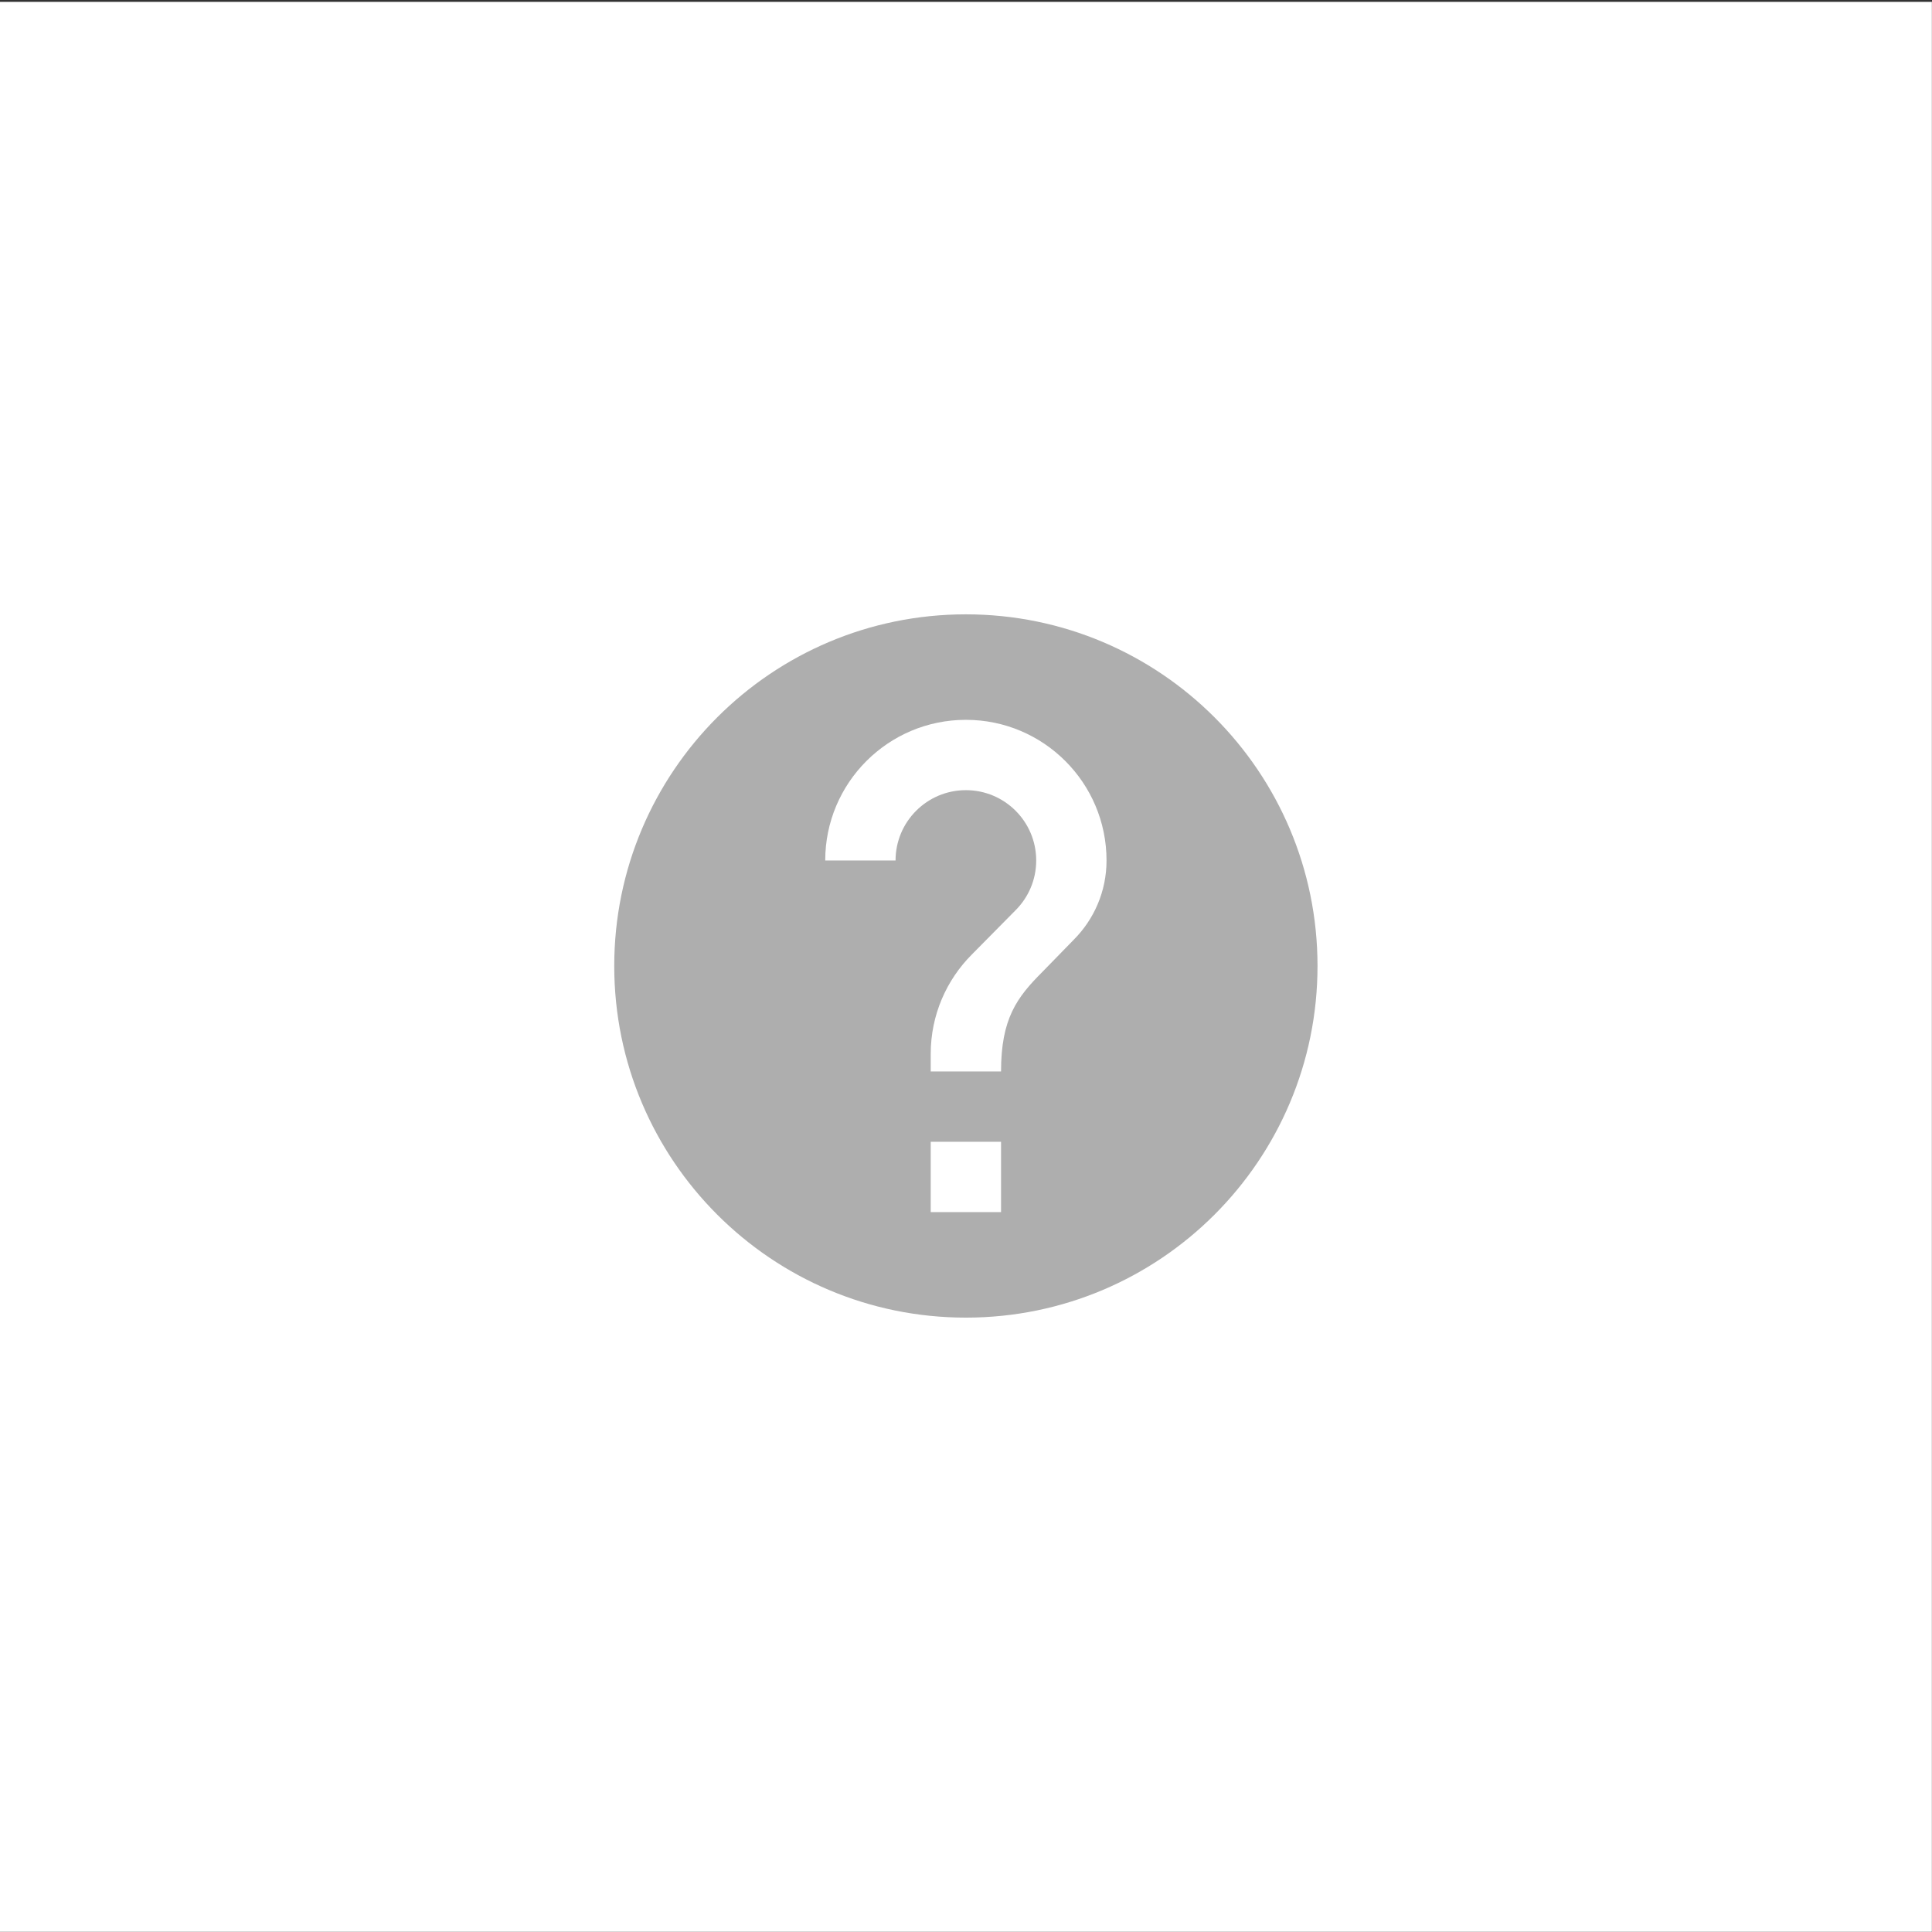 <?xml version="1.0" encoding="UTF-8" standalone="no"?>
<!DOCTYPE svg PUBLIC "-//W3C//DTD SVG 1.1//EN" "http://www.w3.org/Graphics/SVG/1.1/DTD/svg11.dtd">
<svg width="100%" height="100%" viewBox="0 0 500 500" version="1.1" xmlns="http://www.w3.org/2000/svg" xmlns:xlink="http://www.w3.org/1999/xlink" xml:space="preserve" xmlns:serif="http://www.serif.com/" style="fill-rule:evenodd;clip-rule:evenodd;stroke-linejoin:round;stroke-miterlimit:2;">
    <rect x="0" y="0" width="500" height="500" fill="#333333" stroke="none"/>
    <g transform="matrix(1,0,0,1,-597.497,-3222.34)">
        <g id="rose" transform="matrix(2.315,0,0,3.411,1245.65,3222.34)">
            <rect x="-280" y="0" width="216" height="146.574" style="fill:none;"/>
            <clipPath id="_clip1">
                <rect x="-280" y="0" width="216" height="146.574"/>
            </clipPath>
            <g clip-path="url(#_clip1)">
                <g transform="matrix(2.495,0,0,1.363,-395.407,-1218.5)">
                    <rect x="46.254" y="894.087" width="86.571" height="107.55" style="fill:white;"/>
                </g>
                <g id="question-mark-circle" transform="matrix(3.931,0,0,2.668,-219.174,41.275)">
                    <path d="M12,2C6.477,2 2,6.477 2,12C2,17.523 6.477,22 12,22C17.523,22 22,17.523 22,12C22,6.477 17.523,2 12,2ZM13,19L11,19L11,17L13,17L13,19ZM15.067,11.254L14.172,12.172C13.448,12.896 13,13.5 13,15L11,15L11,14.5C11,13.396 11.448,12.396 12.171,11.672L13.414,10.414C13.776,10.052 14,9.552 14,9C14,7.895 13.105,7 12,7C10.896,7 10,7.895 10,9L8,9C8,6.791 9.791,5 12,5C14.209,5 16,6.791 16,9C16,9.88 15.643,10.677 15.067,11.254Z" style="fill:rgb(174,174,174);fill-rule:nonzero;"/>
                </g>
            </g>
        </g>
    </g>
</svg>
